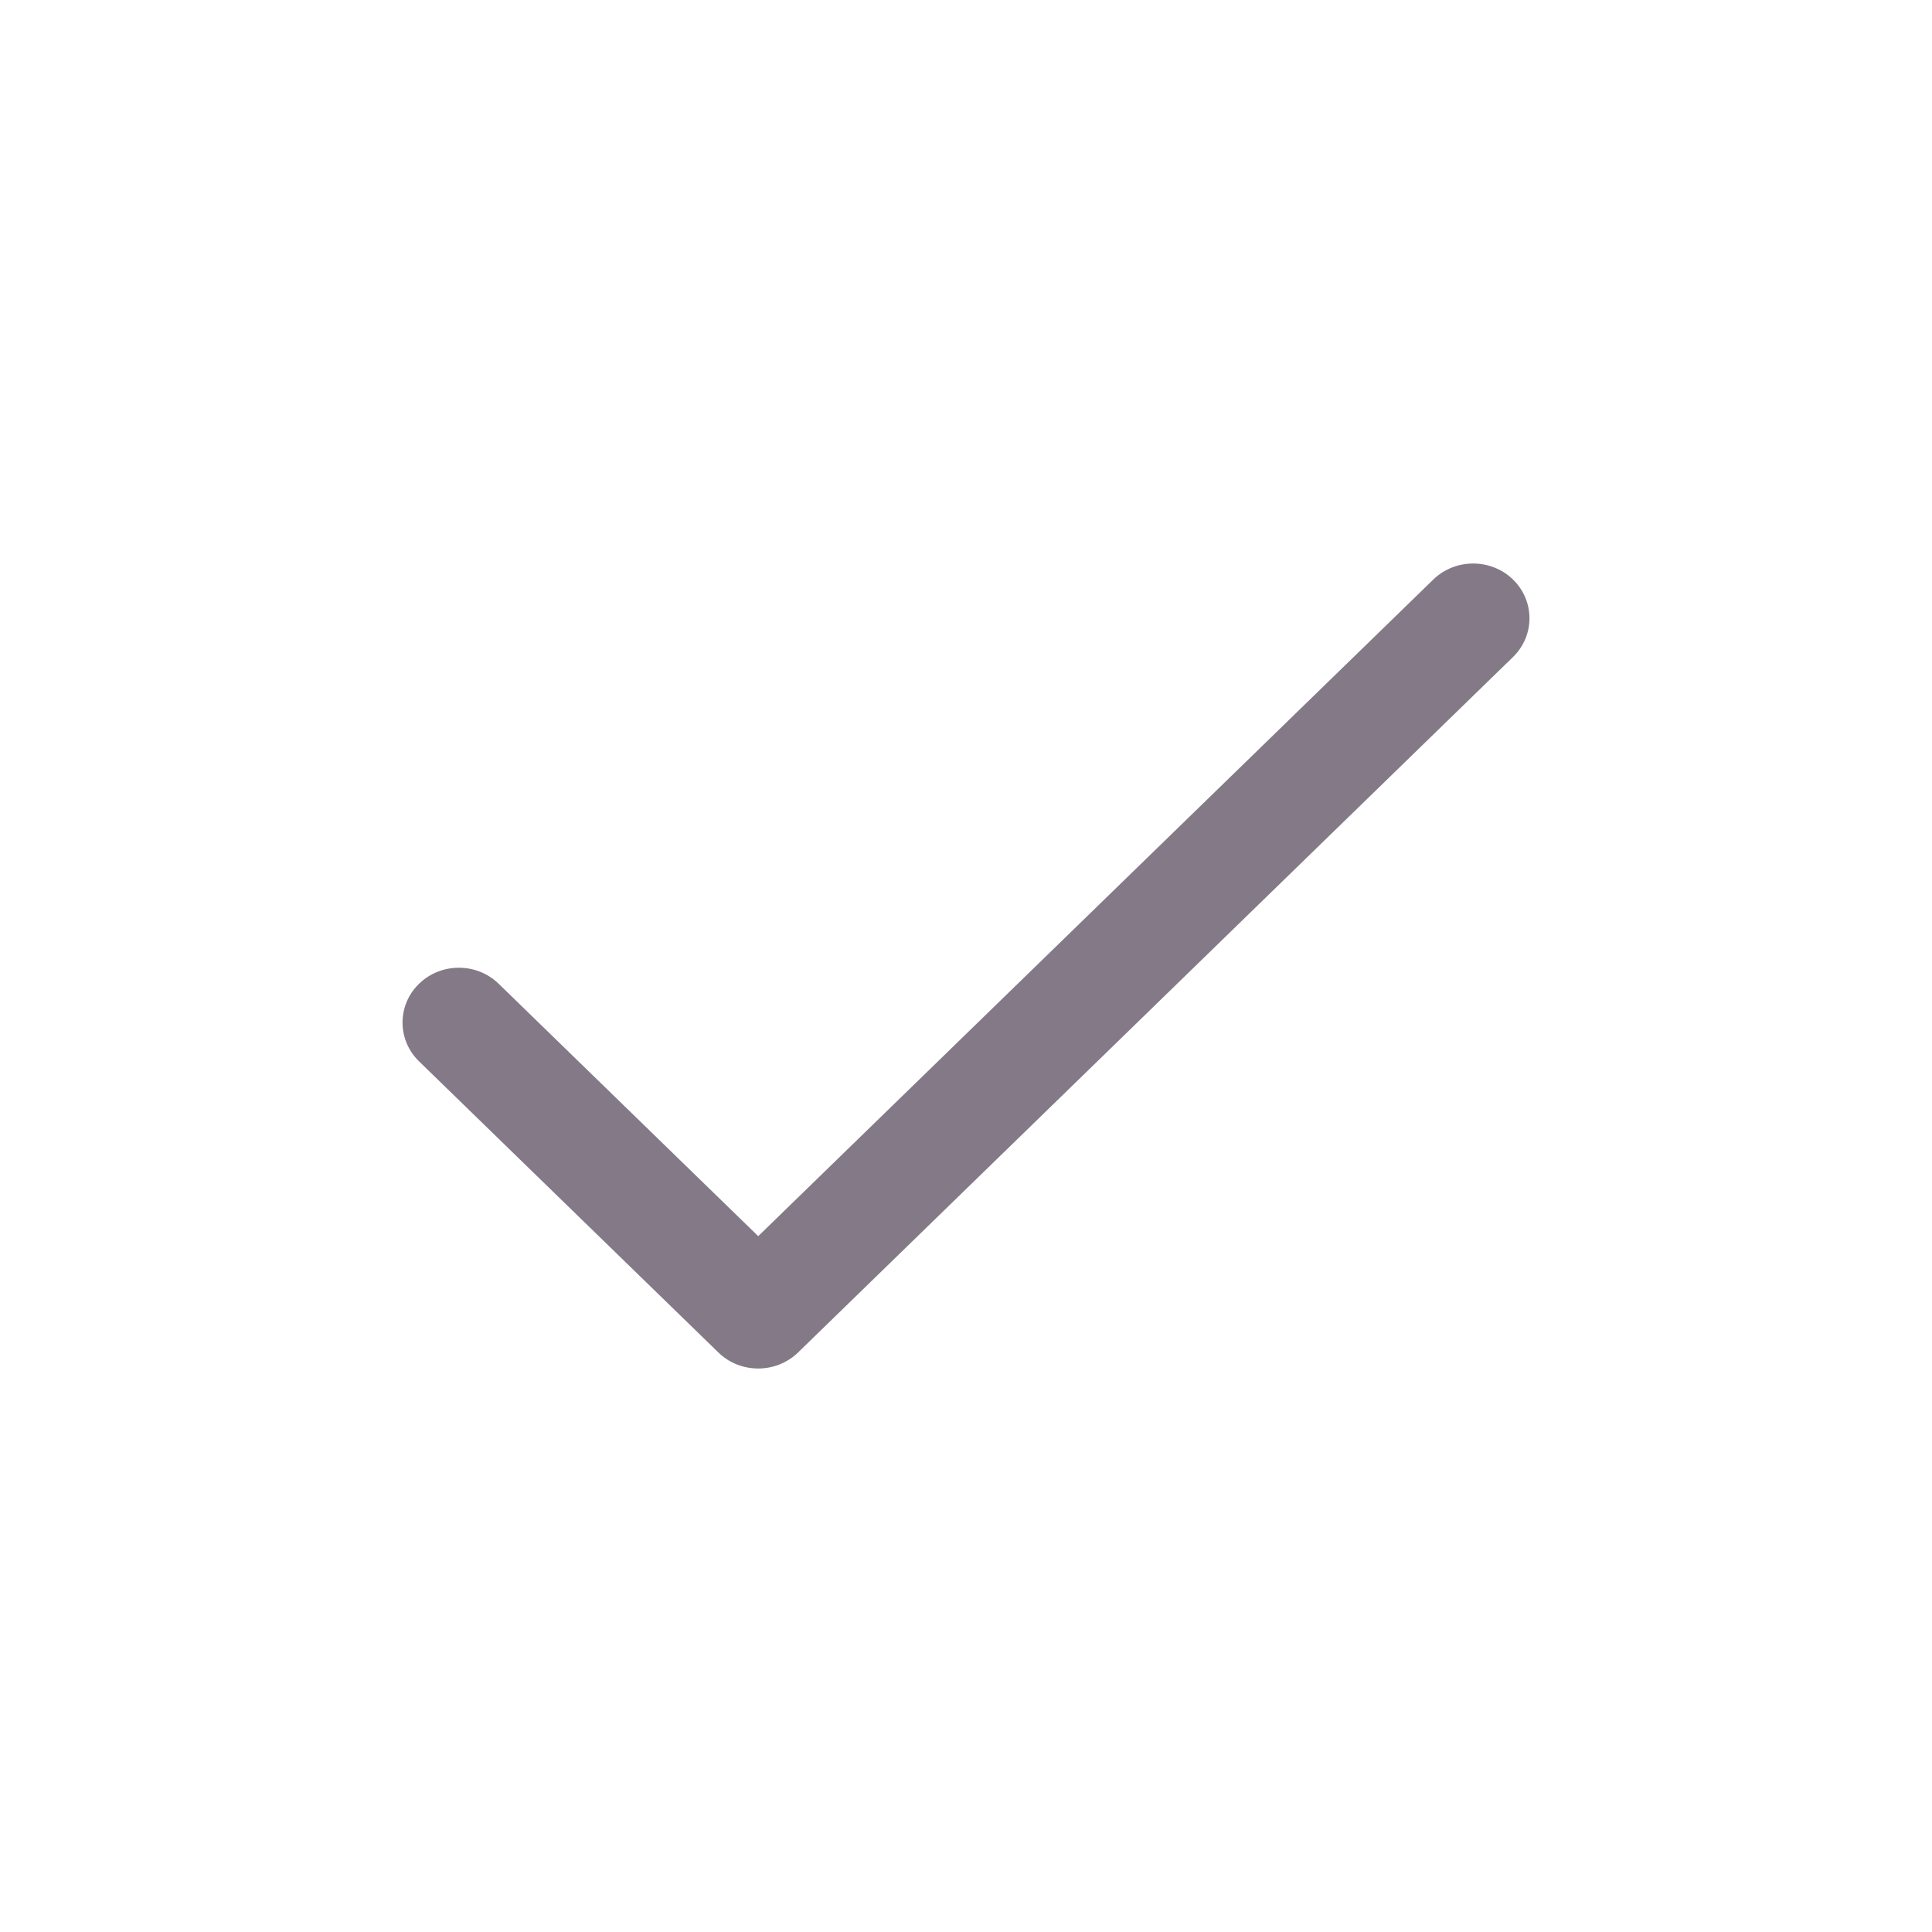 <svg width="24" height="24" viewBox="0 0 24 24" fill="none" xmlns="http://www.w3.org/2000/svg">
<path d="M18.795 7.199C18.522 6.934 18.078 6.934 17.805 7.199L9.419 15.356L6.195 12.221C5.922 11.955 5.478 11.955 5.205 12.221C4.932 12.487 4.932 12.918 5.205 13.184L8.924 16.801C9.197 17.067 9.64 17.066 9.914 16.801L18.795 8.162C19.068 7.896 19.068 7.465 18.795 7.199Z" fill="#847A87"/>
</svg>
